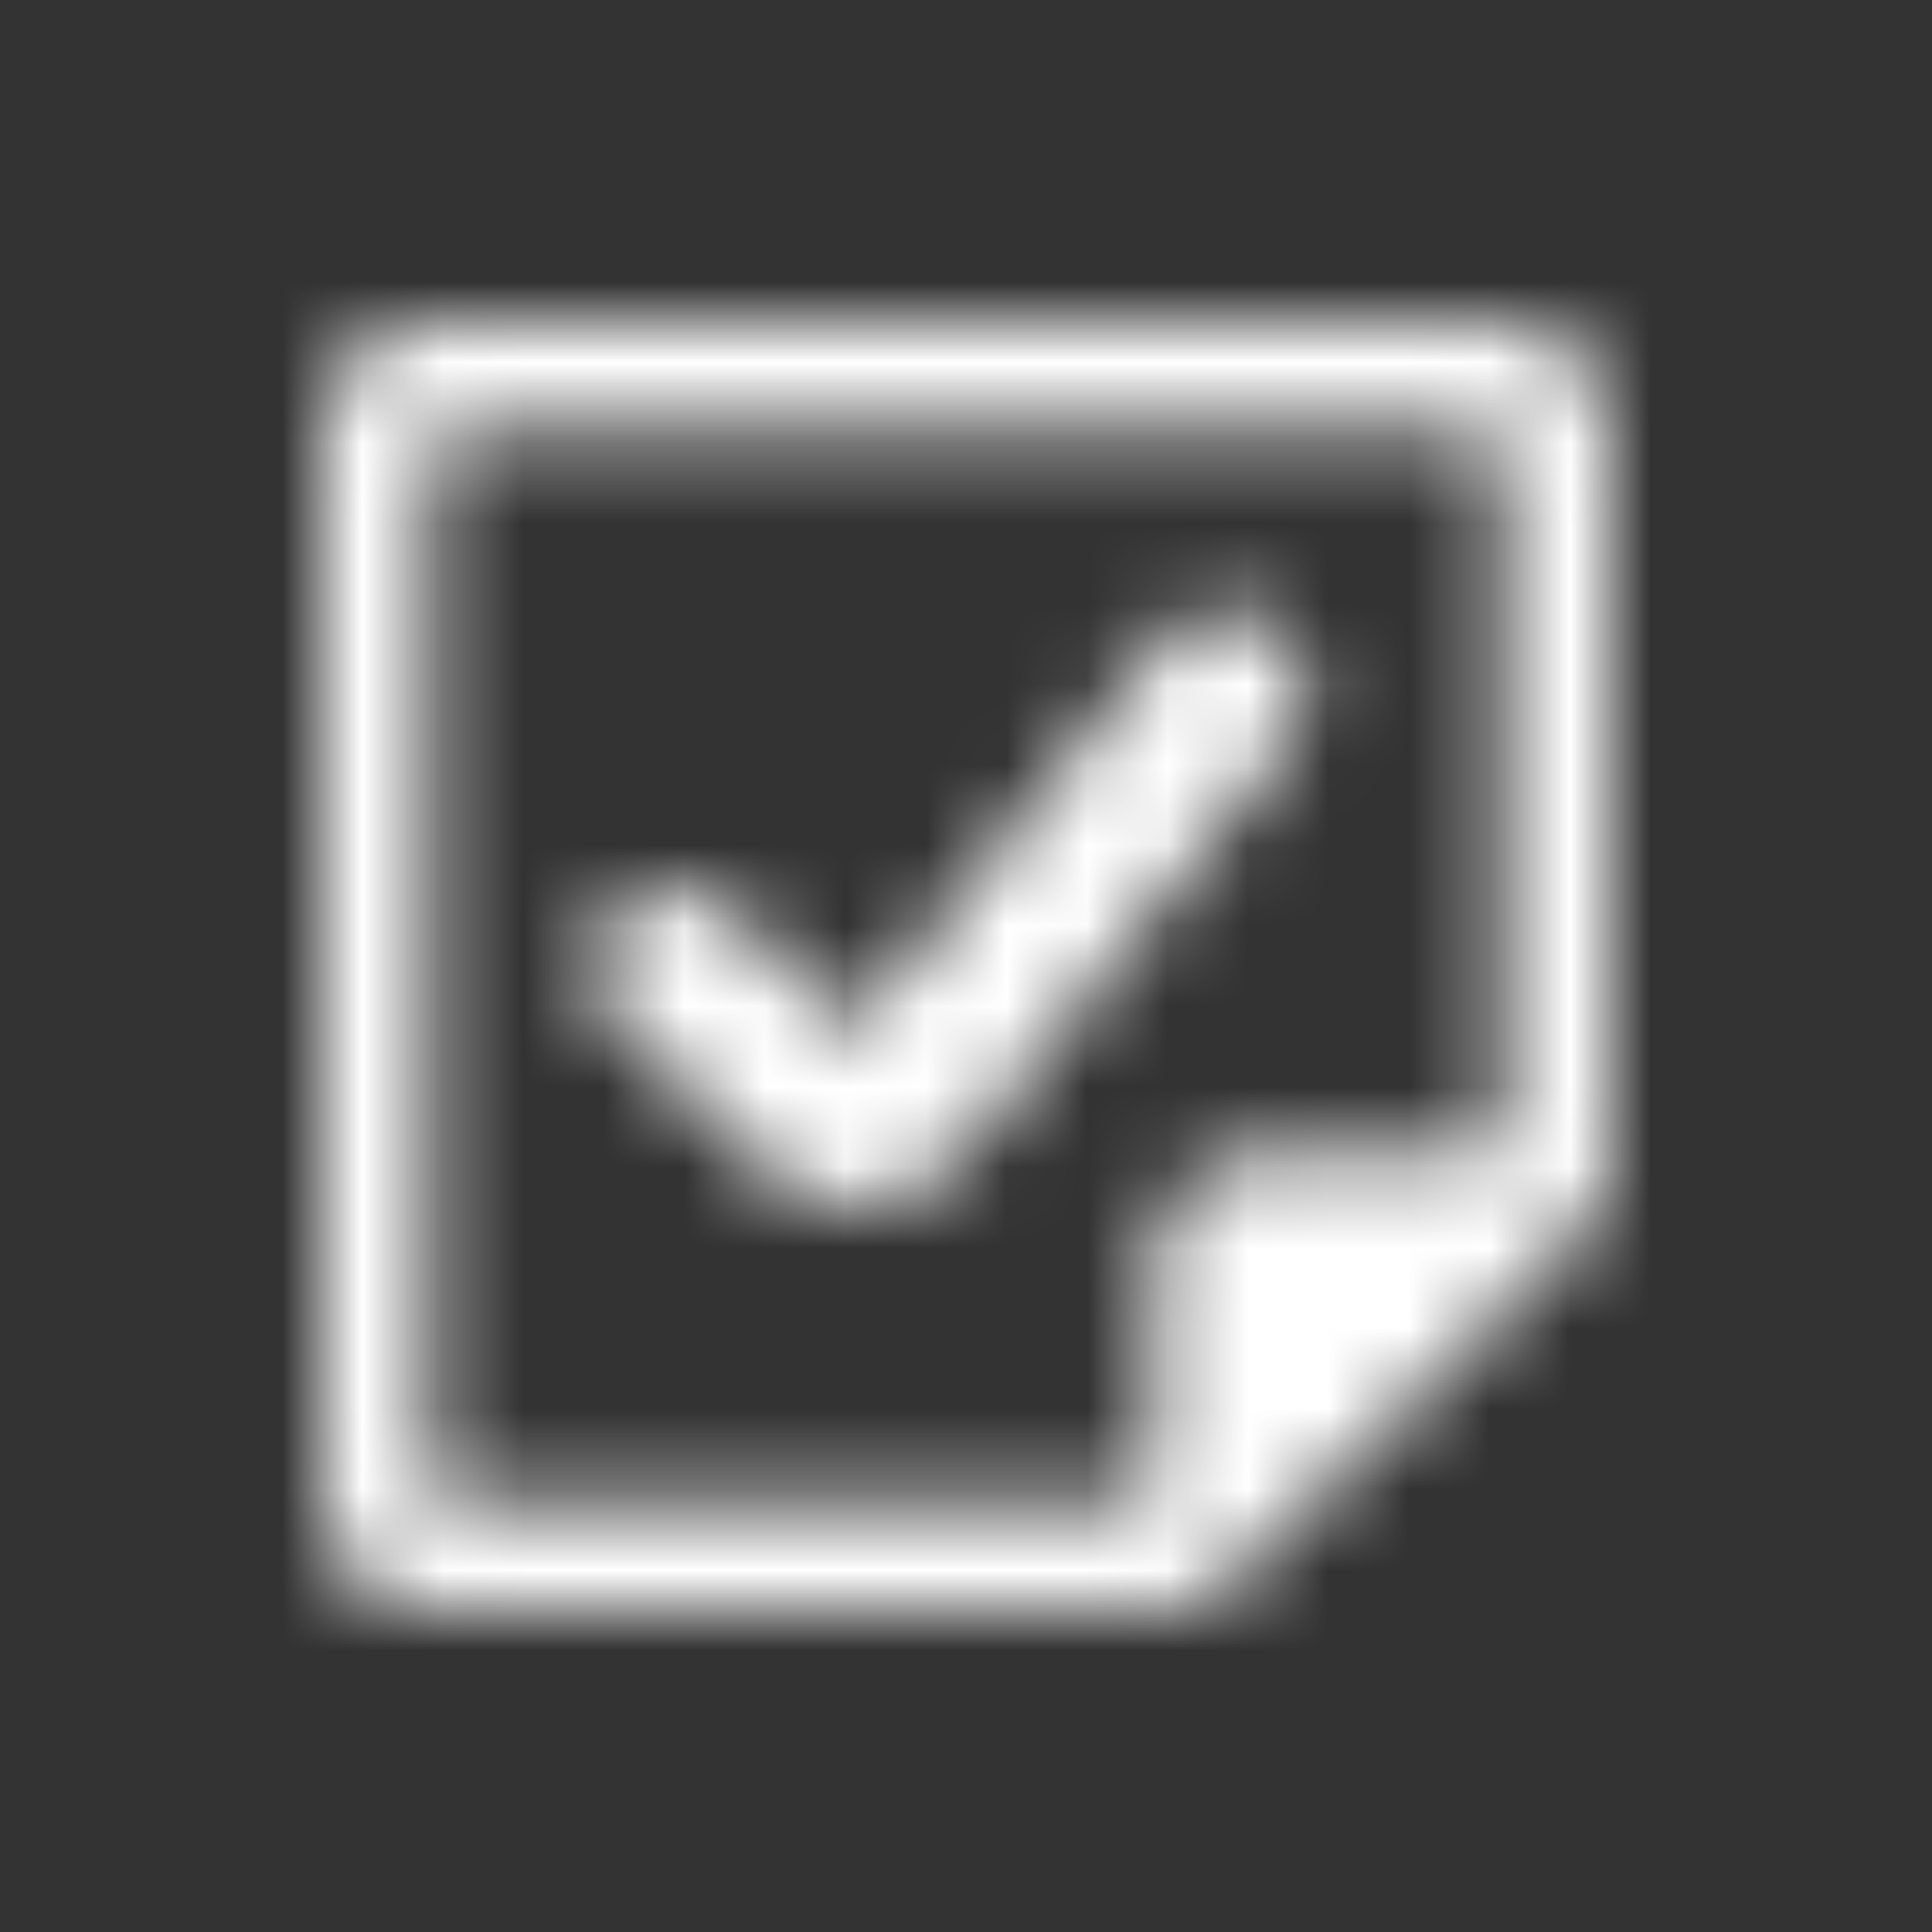 <svg width="24" height="24" viewBox="0 0 24 24" fill="none" xmlns="http://www.w3.org/2000/svg">
<rect x="0" y="0" width="24" height="24" fill="#333333" stroke="none"/>
<mask id="mask0" mask-type="alpha" maskUnits="userSpaceOnUse" x="4" y="4" width="16" height="16">
<path fill-rule="evenodd" clip-rule="evenodd" d="M5.333 4H18.667C19.02 4 19.359 4.14 19.61 4.391C19.86 4.641 20 4.98 20 5.333V14.667C20 14.844 19.93 15.013 19.805 15.138L15.138 19.805C15.013 19.93 14.844 20 14.667 20H5.333C4.98 20 4.641 19.86 4.391 19.61C4.14 19.359 4 19.02 4 18.667V5.333C4 4.98 4.14 4.641 4.391 4.391C4.641 4.14 4.98 4 5.333 4ZM5.431 5.431C5.368 5.493 5.333 5.578 5.333 5.667V18.333C5.333 18.422 5.368 18.506 5.431 18.569C5.493 18.631 5.578 18.667 5.667 18.667H14C14.088 18.667 14.173 18.631 14.236 18.569C14.298 18.506 14.333 18.422 14.333 18.333V15.667C14.333 15.313 14.474 14.974 14.724 14.724C14.974 14.474 15.313 14.333 15.667 14.333H18.333C18.422 14.333 18.506 14.298 18.569 14.236C18.631 14.173 18.667 14.088 18.667 14V5.667C18.667 5.578 18.631 5.493 18.569 5.431C18.506 5.368 18.422 5.333 18.333 5.333H5.667C5.578 5.333 5.493 5.368 5.431 5.431ZM16.19 8.856C16.154 8.982 16.094 9.1 16.013 9.203L11.935 14.367C11.788 14.55 11.604 14.699 11.396 14.806C11.187 14.914 10.958 14.976 10.724 14.99C10.49 15.004 10.256 14.968 10.036 14.886C9.816 14.804 9.616 14.677 9.449 14.513L7.635 12.699C7.452 12.51 7.352 12.258 7.354 11.995C7.356 11.733 7.461 11.482 7.647 11.297C7.832 11.111 8.083 11.006 8.345 11.004C8.607 11.002 8.86 11.102 9.049 11.285L10.465 12.701C10.482 12.718 10.502 12.731 10.524 12.739C10.546 12.748 10.569 12.752 10.593 12.75C10.617 12.749 10.639 12.742 10.66 12.731C10.681 12.72 10.7 12.705 10.714 12.687L14.443 7.963C14.524 7.86 14.625 7.774 14.74 7.71C14.854 7.646 14.98 7.605 15.111 7.59C15.241 7.575 15.374 7.585 15.5 7.621C15.627 7.657 15.745 7.717 15.848 7.798C15.951 7.88 16.037 7.981 16.101 8.095C16.165 8.21 16.206 8.336 16.221 8.467C16.236 8.597 16.226 8.729 16.19 8.856Z" fill="#ffffff"/>
</mask>
<g mask="url(#mask0)">
<rect width="24" height="24" fill="white"/>
</g>
</svg>
